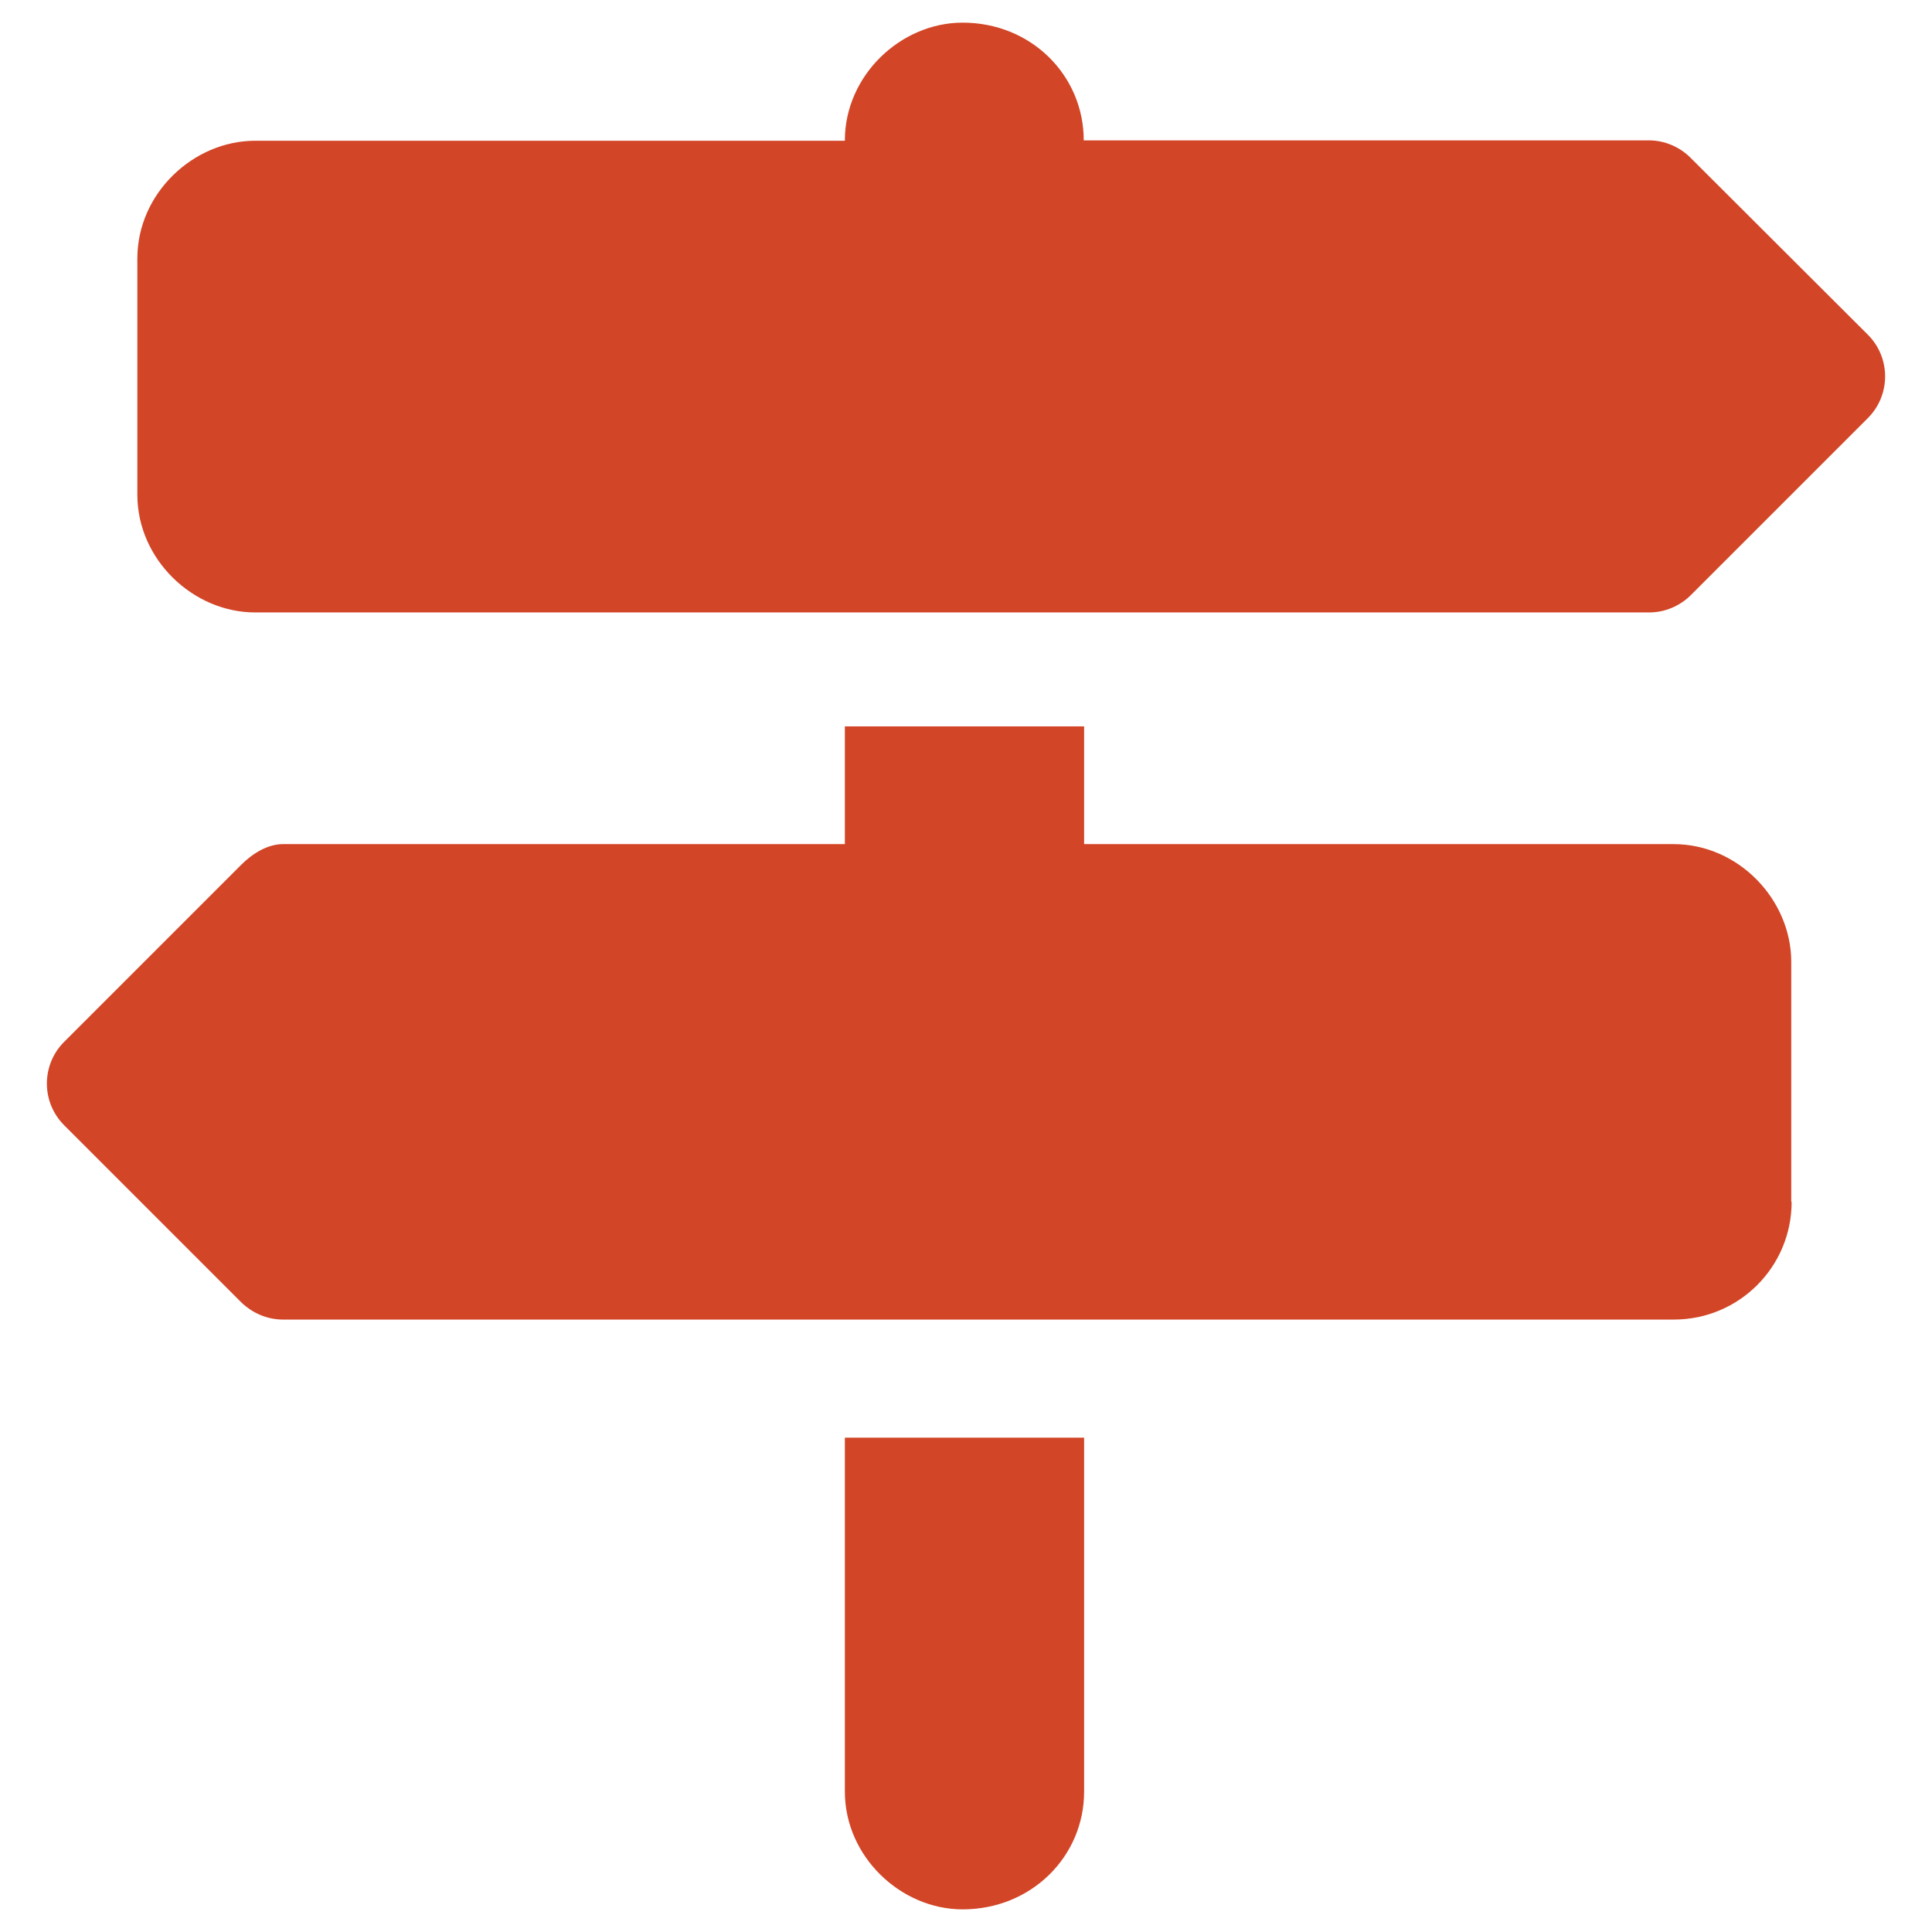 <?xml version="1.0" encoding="utf-8"?>
<!-- Generator: Adobe Illustrator 26.5.0, SVG Export Plug-In . SVG Version: 6.00 Build 0)  -->
<svg version="1.1" id="Layer_1" xmlns="http://www.w3.org/2000/svg" xmlns:xlink="http://www.w3.org/1999/xlink" x="0px" y="0px"
	 viewBox="0 0 512 512" style="enable-background:new 0 0 512 512;" xml:space="preserve">
<style type="text/css">
	.st0{fill:#D24527;}
</style>
<path class="st0" d="M223.9,37.2C223.9,20,238.7,6,255.1,6c18.2,0,32.1,14,32.1,31.2h149.8c4.1,0,8.1,1.7,11,4.6L495,88.7
	c6.1,6.1,6.1,16,0,22.1l-46.9,46.9c-2.9,2.9-6.9,4.6-11,4.6H67.6c-16.4,0-31.2-14-31.2-31.2V68.5c0-17.3,14.9-31.2,31.2-31.2H223.9z
	 M474.8,318.5c0,17.3-14,31.2-31.2,31.2H75c-4.2,0-8.1-1.7-11.1-4.6l-46.9-46.9c-6.1-6.1-6.1-16,0-22.1l46.9-46.9
	c2.9-2.9,6.9-5.5,11.1-5.5h148.9v-31.2h63.4v31.2h156.2c17.3,0,31.2,14.8,31.2,31.2V318.5z M255.1,506c-16.4,0-31.2-14-31.2-31.2
	V381h63.4v93.8C287.3,492,273.3,506,255.1,506z"/>
</svg>
